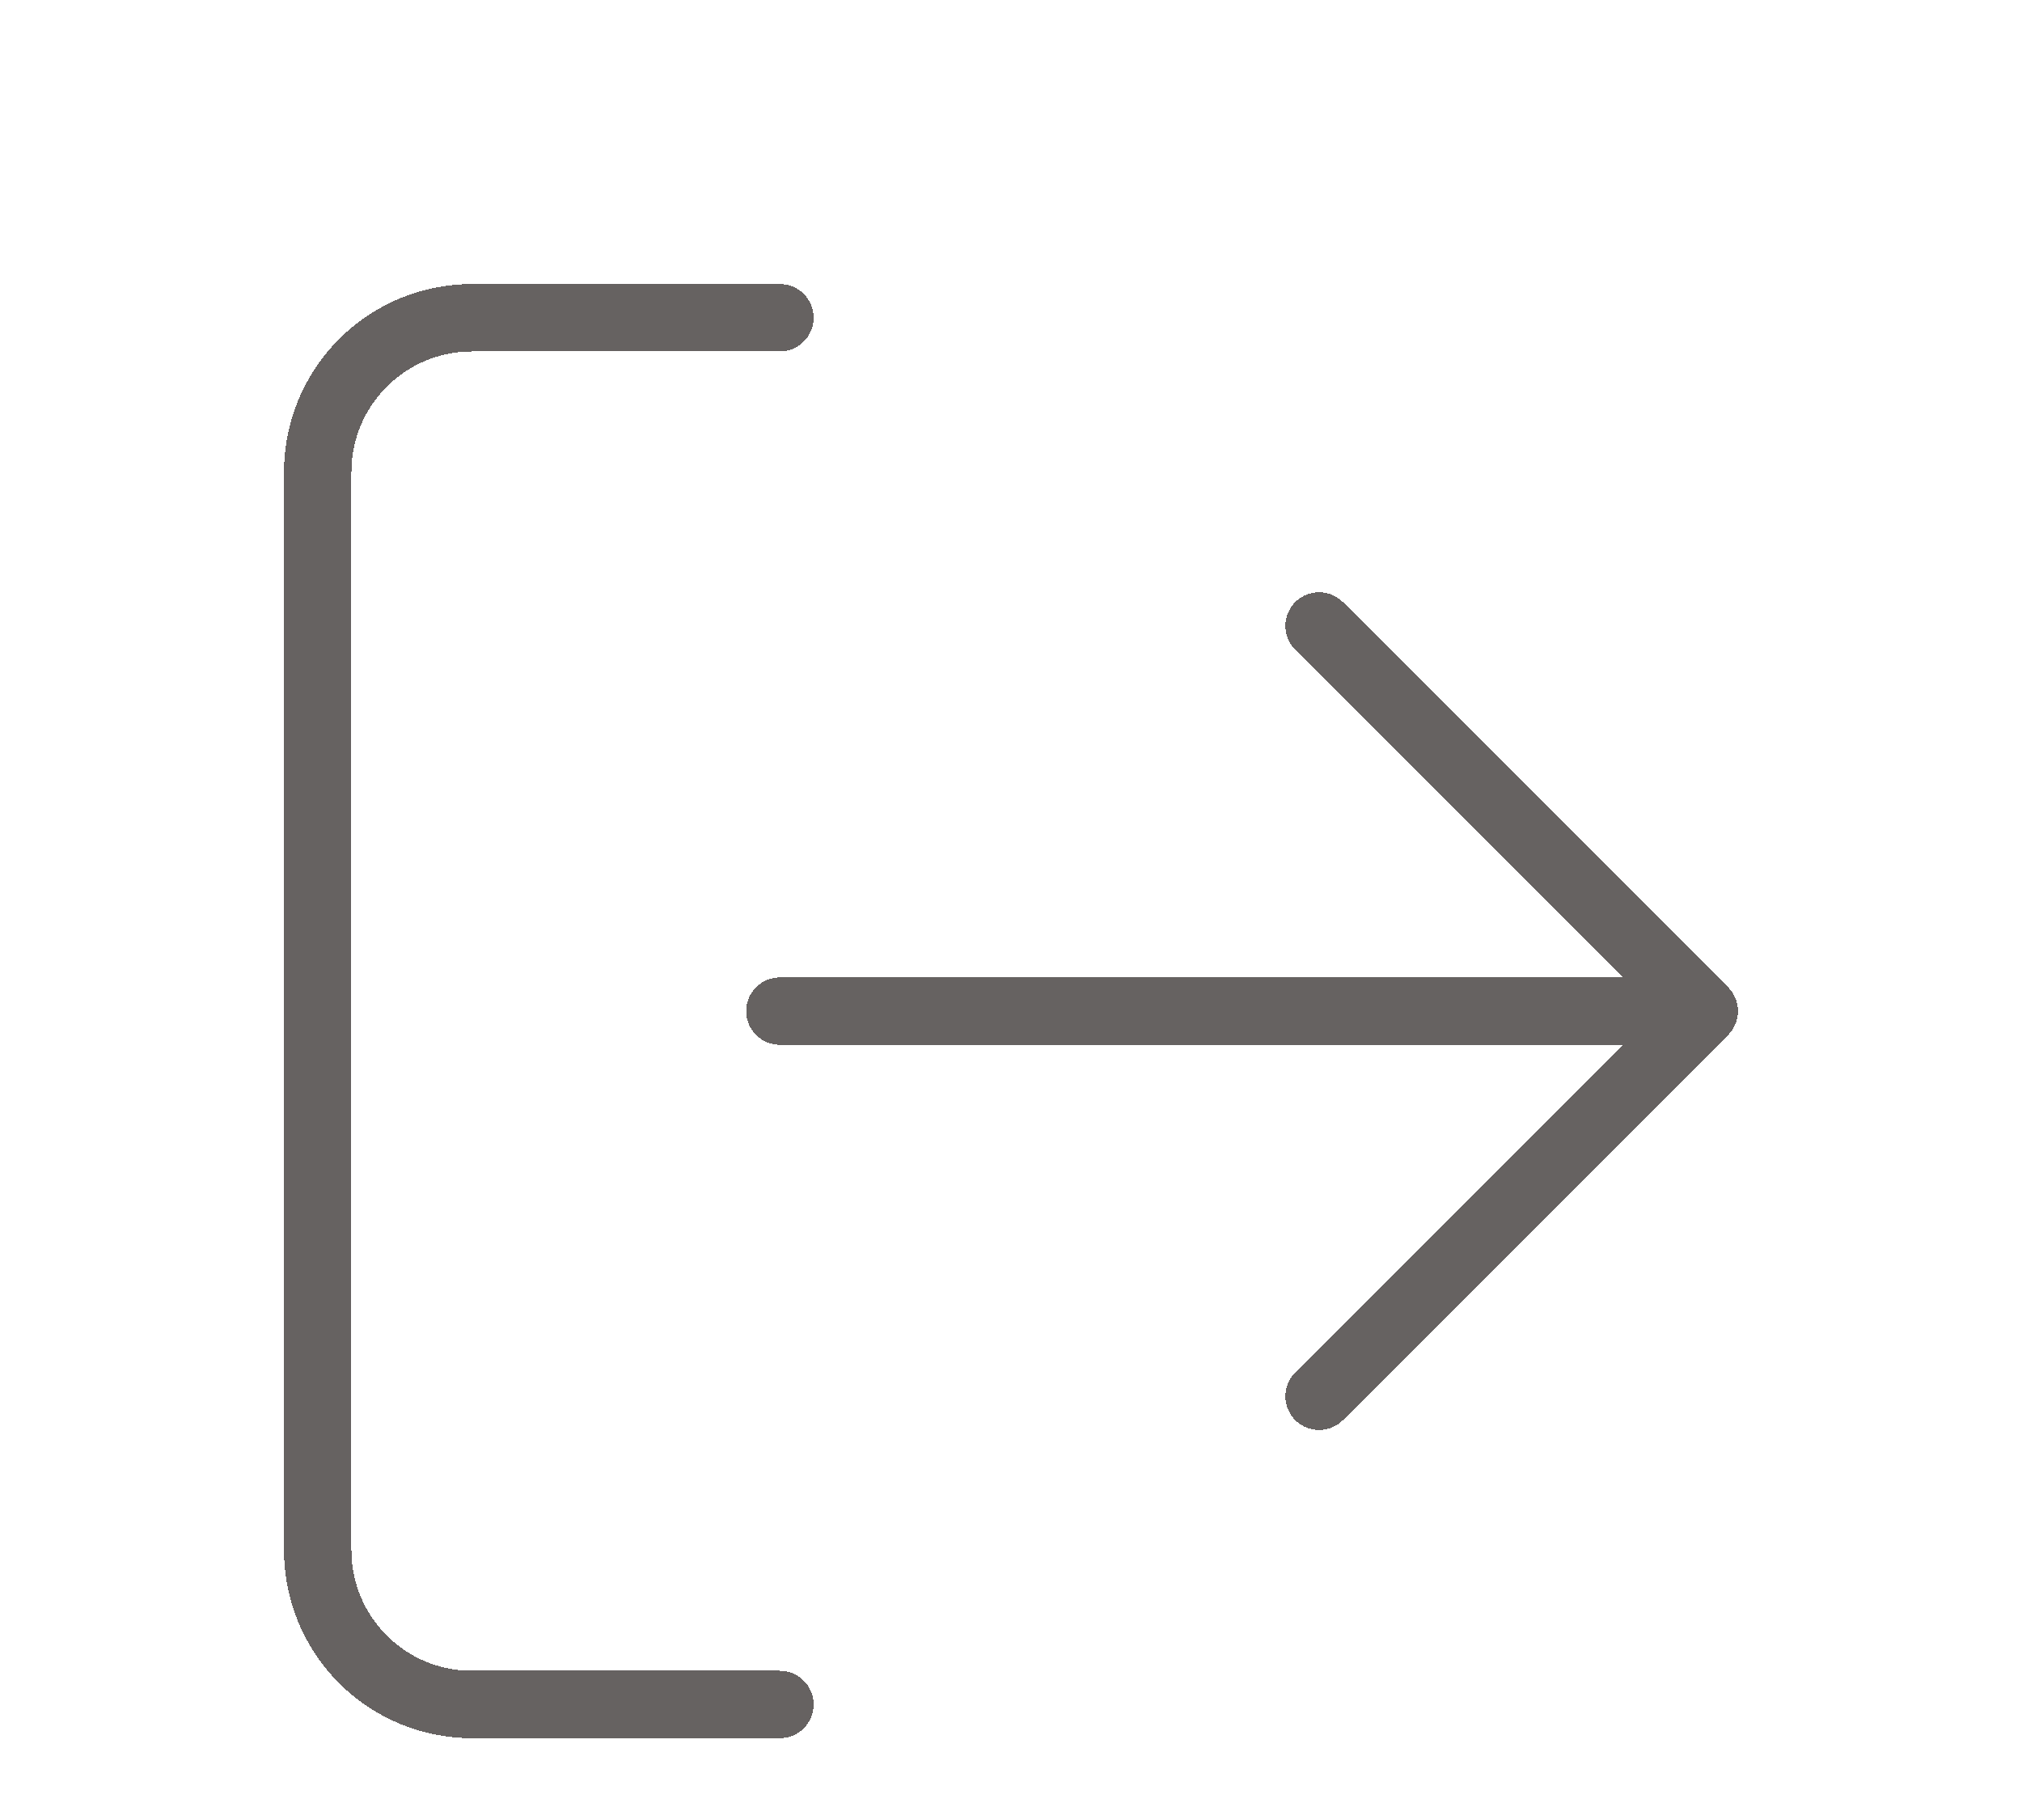<svg width="30" height="27" viewBox="0 0 30 27" fill="none" xmlns="http://www.w3.org/2000/svg">
<g filter="url(#filter0_d_2116_18611)">
<path d="M11.571 21.286H7C6.394 21.286 5.812 21.045 5.384 20.616C4.955 20.188 4.714 19.606 4.714 19V3C4.714 2.394 4.955 1.812 5.384 1.384C5.812 0.955 6.394 0.714 7 0.714H11.571M19.571 16.714L25.286 11M25.286 11L19.571 5.286M25.286 11H11.571" stroke="#666261" stroke-linecap="round" stroke-linejoin="round" shape-rendering="crispEdges"/>
</g>
<defs>
<filter id="filter0_d_2116_18611" x="0.214" y="0.214" width="29.571" height="29.572" filterUnits="userSpaceOnUse" color-interpolation-filters="sRGB">
<feFlood flood-opacity="0" result="BackgroundImageFix"/>
<feColorMatrix in="SourceAlpha" type="matrix" values="0 0 0 0 0 0 0 0 0 0 0 0 0 0 0 0 0 0 127 0" result="hardAlpha"/>
<feOffset dy="4"/>
<feGaussianBlur stdDeviation="2"/>
<feComposite in2="hardAlpha" operator="out"/>
<feColorMatrix type="matrix" values="0 0 0 0 0 0 0 0 0 0 0 0 0 0 0 0 0 0 0.25 0"/>
<feBlend mode="normal" in2="BackgroundImageFix" result="effect1_dropShadow_2116_18611"/>
<feBlend mode="normal" in="SourceGraphic" in2="effect1_dropShadow_2116_18611" result="shape"/>
</filter>
</defs>
</svg>
